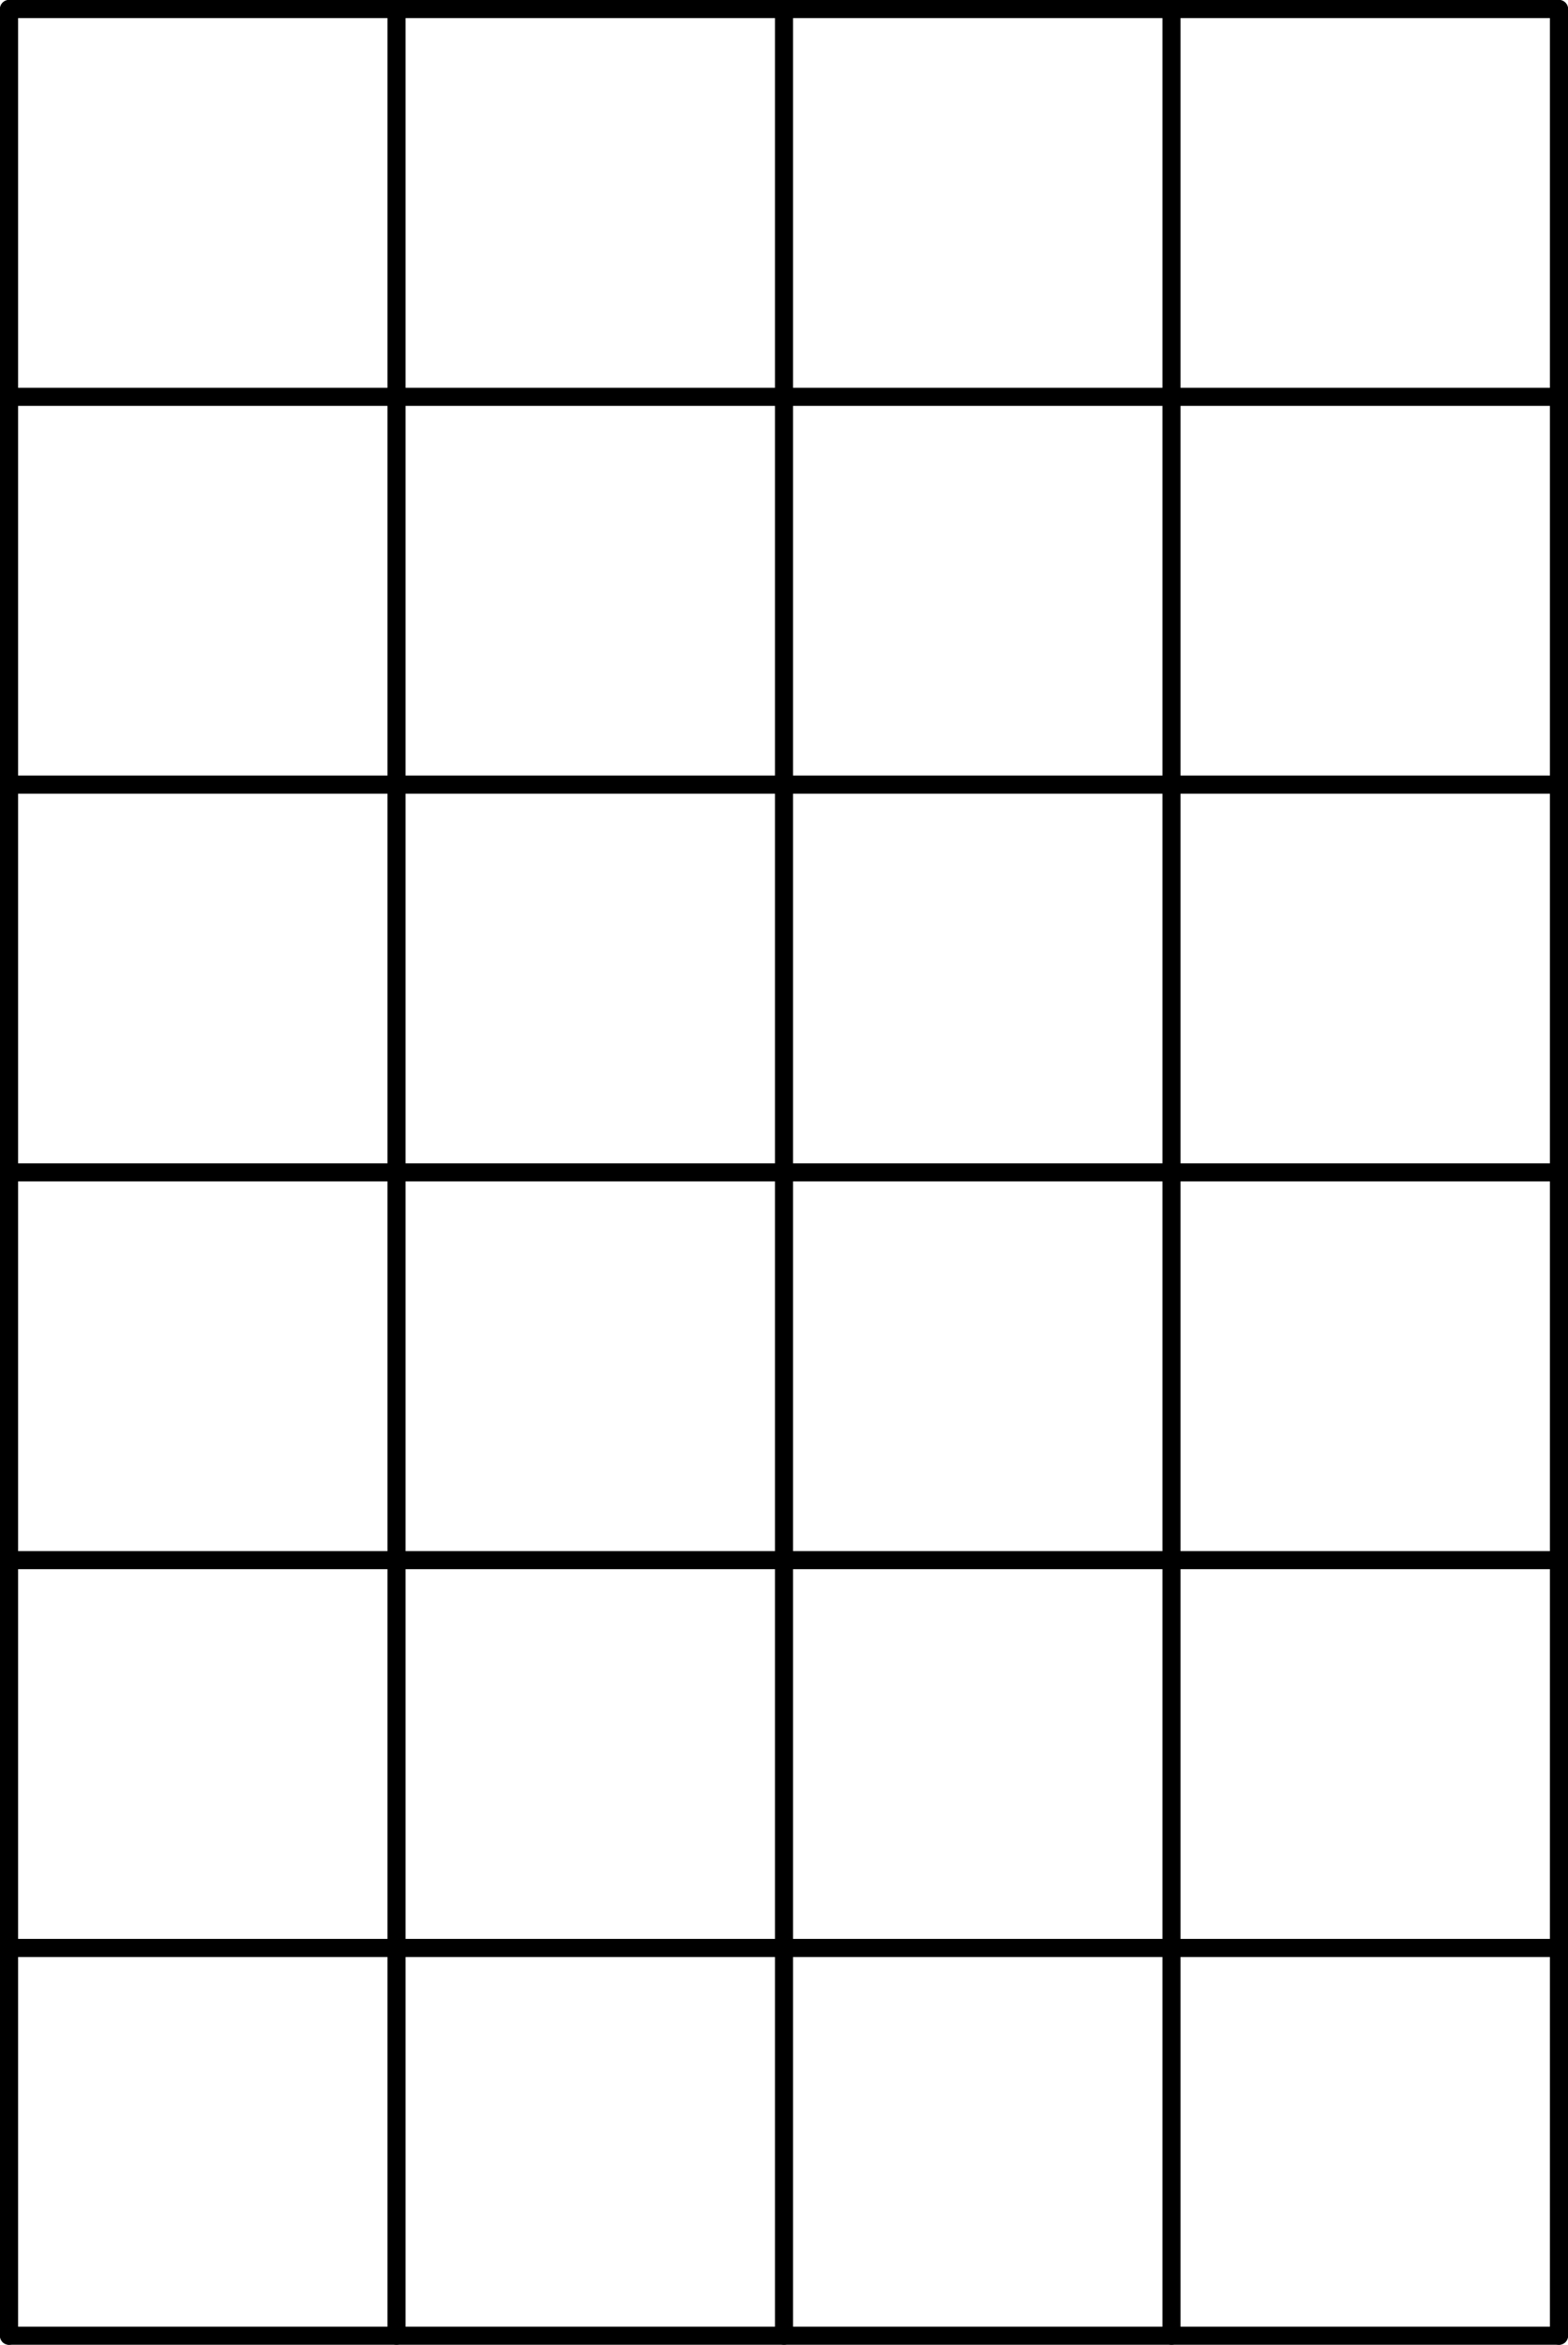 <?xml version='1.0'?>
<!-- This file was generated by dvisvgm 1.6 -->
<svg height='91.04pt' version='1.1' viewBox='56.621 54.06 60.927 91.04' width='60.927pt' xmlns='http://www.w3.org/2000/svg' xmlns:xlink='http://www.w3.org/1999/xlink'>
<g id='page1'>
<g transform='matrix(1 0 0 1 56.972 144.749)'>
<path d='M 0 0L 0 -90.338' fill='none' stroke='#000000' stroke-linecap='round' stroke-linejoin='round' stroke-miterlimit='10.037' stroke-width='0.703'/>
</g>
<g transform='matrix(1 0 0 1 56.972 144.749)'>
<path d='M 15.056 0L 15.056 -90.338' fill='none' stroke='#000000' stroke-linecap='round' stroke-linejoin='round' stroke-miterlimit='10.037' stroke-width='0.703'/>
</g>
<g transform='matrix(1 0 0 1 56.972 144.749)'>
<path d='M 30.113 0L 30.113 -90.338' fill='none' stroke='#000000' stroke-linecap='round' stroke-linejoin='round' stroke-miterlimit='10.037' stroke-width='0.703'/>
</g>
<g transform='matrix(1 0 0 1 56.972 144.749)'>
<path d='M 45.169 0L 45.169 -90.338' fill='none' stroke='#000000' stroke-linecap='round' stroke-linejoin='round' stroke-miterlimit='10.037' stroke-width='0.703'/>
</g>
<g transform='matrix(1 0 0 1 56.972 144.749)'>
<path d='M 60.225 0L 60.225 -90.338' fill='none' stroke='#000000' stroke-linecap='round' stroke-linejoin='round' stroke-miterlimit='10.037' stroke-width='0.703'/>
</g>
<g transform='matrix(1 0 0 1 56.972 144.749)'>
<path d='M 0 0L 60.225 0' fill='none' stroke='#000000' stroke-linecap='round' stroke-linejoin='round' stroke-miterlimit='10.037' stroke-width='0.703'/>
</g>
<g transform='matrix(1 0 0 1 56.972 144.749)'>
<path d='M 0 -15.056L 60.225 -15.056' fill='none' stroke='#000000' stroke-linecap='round' stroke-linejoin='round' stroke-miterlimit='10.037' stroke-width='0.703'/>
</g>
<g transform='matrix(1 0 0 1 56.972 144.749)'>
<path d='M 0 -30.113L 60.225 -30.113' fill='none' stroke='#000000' stroke-linecap='round' stroke-linejoin='round' stroke-miterlimit='10.037' stroke-width='0.703'/>
</g>
<g transform='matrix(1 0 0 1 56.972 144.749)'>
<path d='M 0 -45.169L 60.225 -45.169' fill='none' stroke='#000000' stroke-linecap='round' stroke-linejoin='round' stroke-miterlimit='10.037' stroke-width='0.703'/>
</g>
<g transform='matrix(1 0 0 1 56.972 144.749)'>
<path d='M 0 -60.225L 60.225 -60.225' fill='none' stroke='#000000' stroke-linecap='round' stroke-linejoin='round' stroke-miterlimit='10.037' stroke-width='0.703'/>
</g>
<g transform='matrix(1 0 0 1 56.972 144.749)'>
<path d='M 0 -75.281L 60.225 -75.281' fill='none' stroke='#000000' stroke-linecap='round' stroke-linejoin='round' stroke-miterlimit='10.037' stroke-width='0.703'/>
</g>
<g transform='matrix(1 0 0 1 56.972 144.749)'>
<path d='M 0 -90.338L 60.225 -90.338' fill='none' stroke='#000000' stroke-linecap='round' stroke-linejoin='round' stroke-miterlimit='10.037' stroke-width='0.703'/>
</g></g>
</svg>

